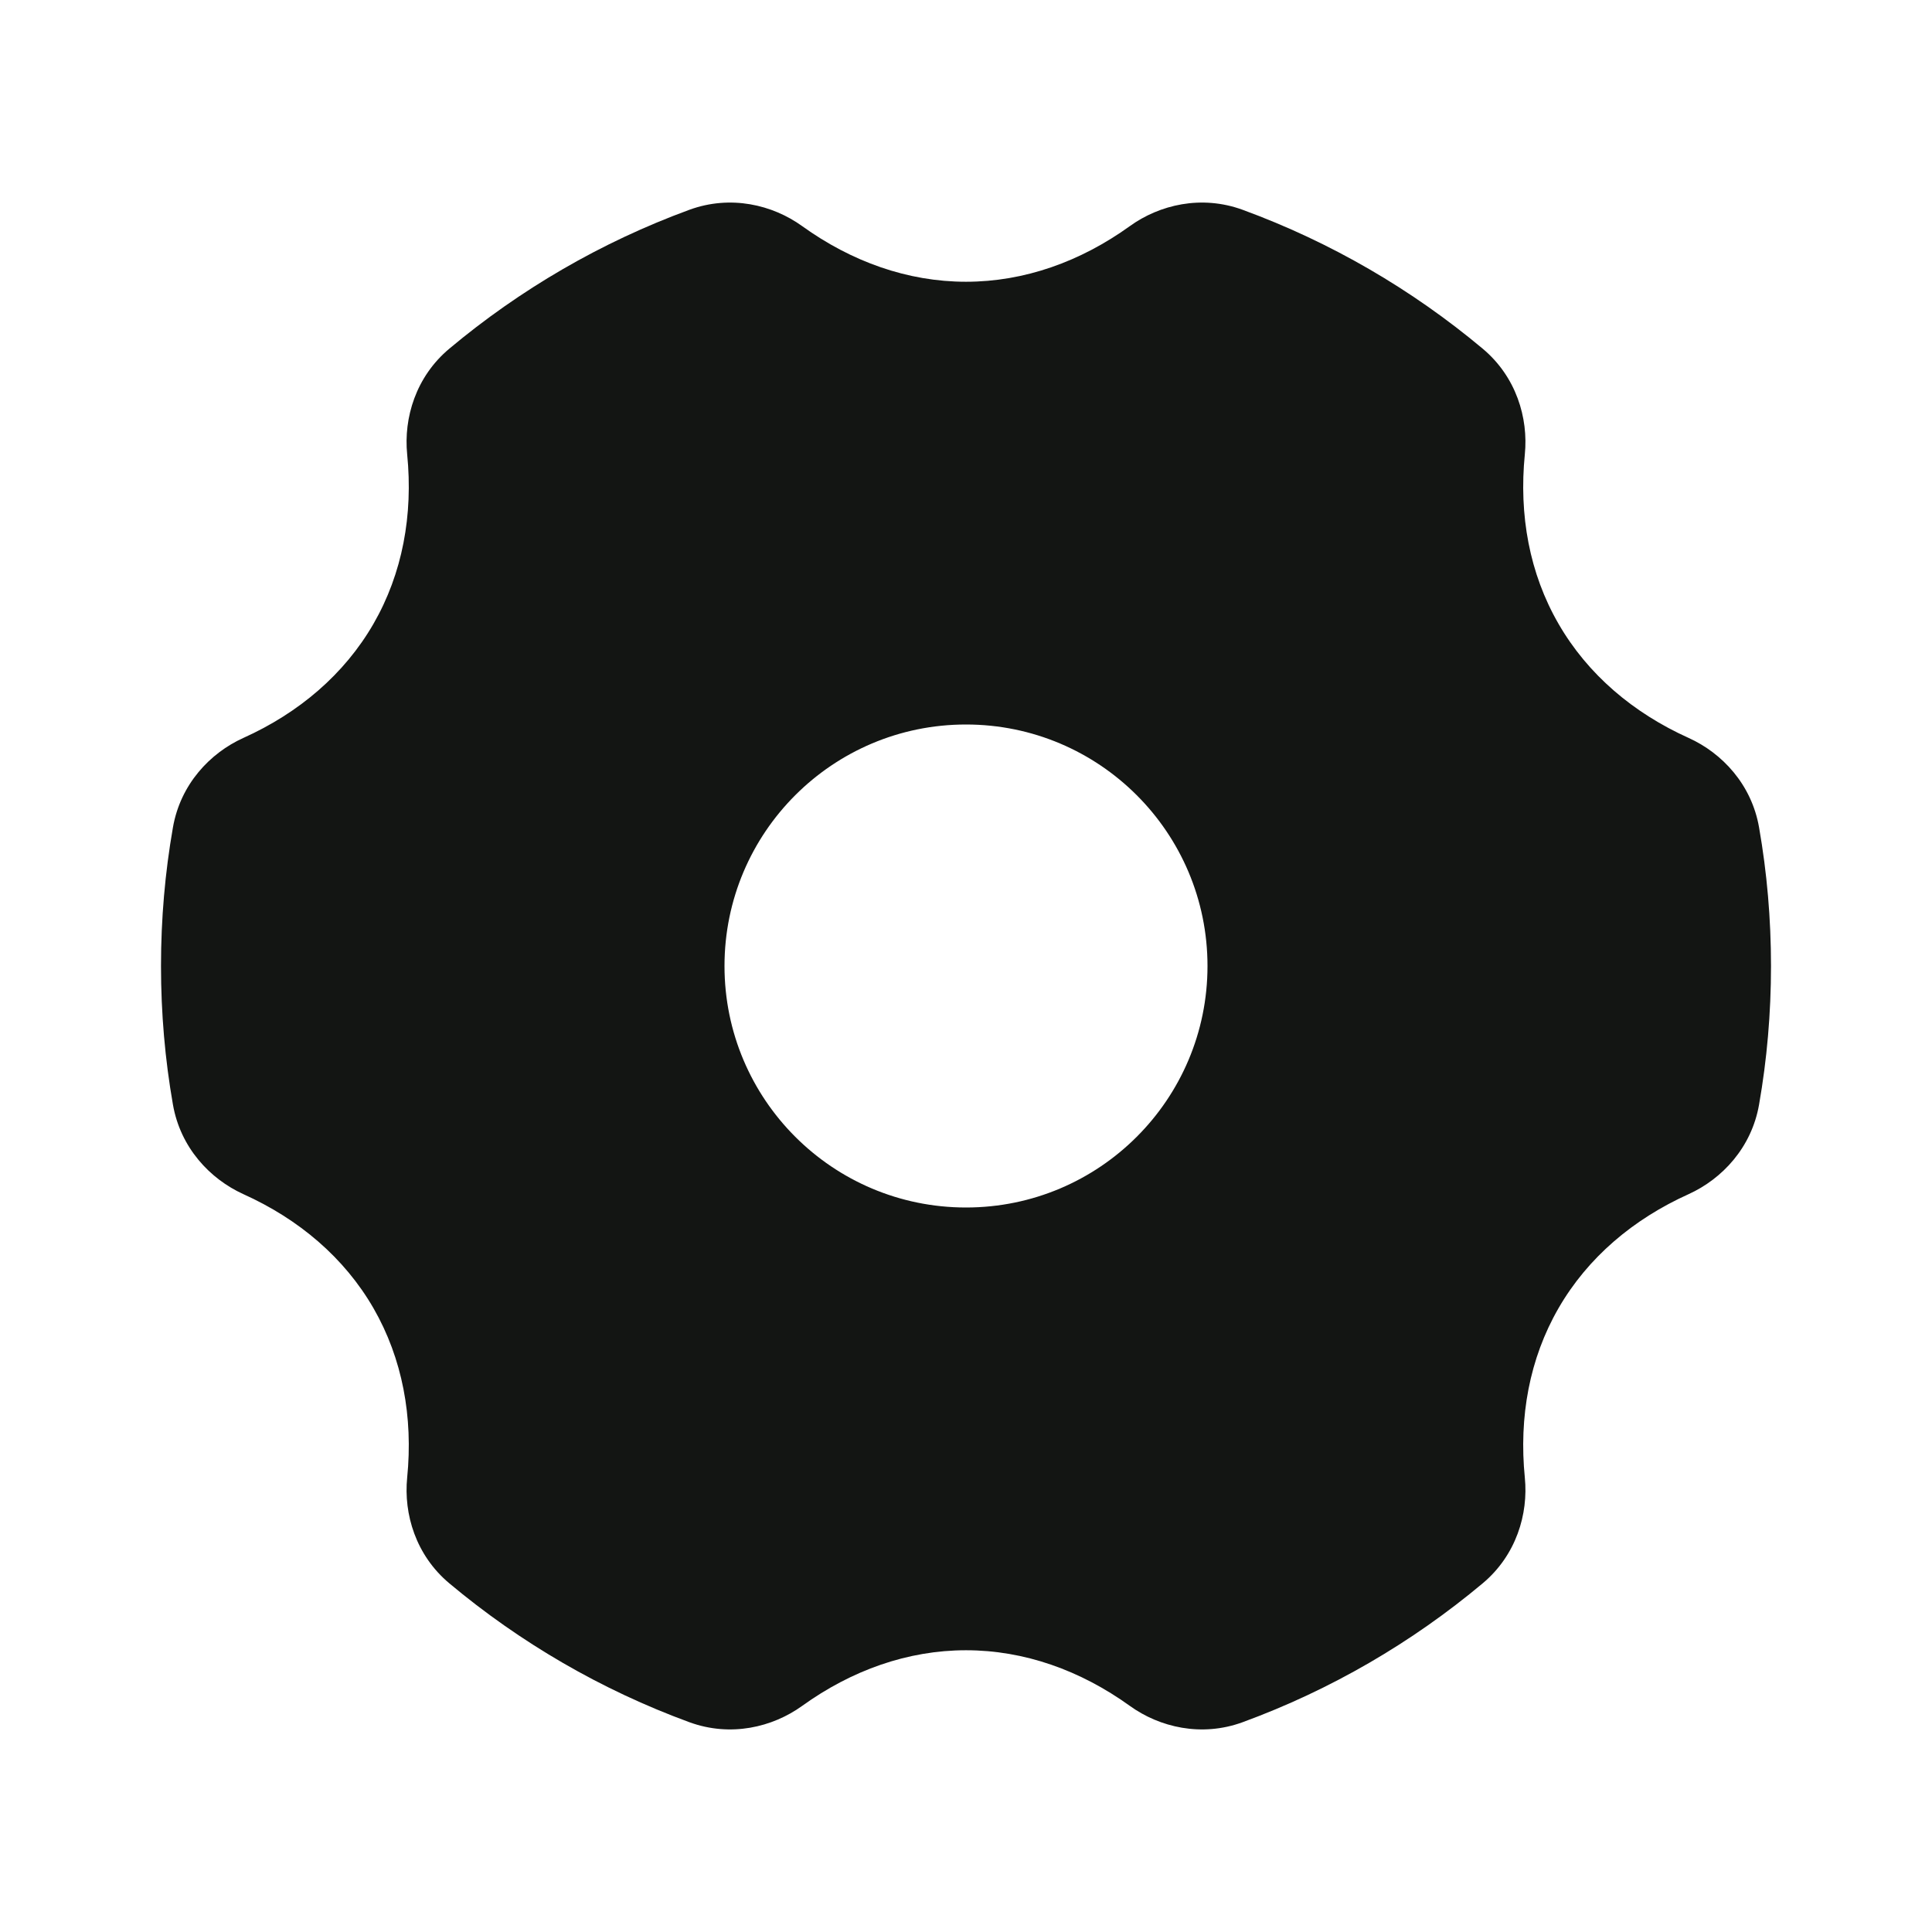 <svg width="24" height="24" viewBox="0 0 24 24" fill="none" xmlns="http://www.w3.org/2000/svg">
<path fill-rule="evenodd" clip-rule="evenodd" d="M9.965 2.809C9.596 2.543 9.076 2.419 8.564 2.606C7.467 3.008 6.46 3.596 5.582 4.331C5.165 4.68 5.013 5.192 5.058 5.644C5.133 6.397 5 7.124 4.639 7.75C4.277 8.377 3.713 8.856 3.023 9.167C2.609 9.354 2.241 9.743 2.148 10.28C2.05 10.84 2 11.414 2 12C2 12.586 2.05 13.161 2.148 13.72C2.241 14.257 2.609 14.646 3.023 14.834C3.713 15.145 4.277 15.623 4.639 16.25C5 16.877 5.133 17.603 5.058 18.356C5.013 18.808 5.165 19.32 5.582 19.669C6.46 20.404 7.467 20.992 8.564 21.394C9.076 21.581 9.596 21.457 9.965 21.191C10.579 20.749 11.276 20.5 12 20.5C12.724 20.5 13.421 20.749 14.035 21.191C14.404 21.457 14.925 21.581 15.436 21.394C16.533 20.992 17.54 20.404 18.418 19.669C18.835 19.32 18.987 18.808 18.942 18.356C18.867 17.603 18.999 16.877 19.361 16.25C19.723 15.623 20.287 15.145 20.977 14.834C21.391 14.646 21.759 14.257 21.852 13.72C21.95 13.161 22 12.586 22 12C22 11.414 21.95 10.84 21.852 10.28C21.759 9.743 21.391 9.354 20.977 9.167C20.287 8.856 19.723 8.377 19.361 7.75C18.999 7.124 18.867 6.397 18.942 5.644C18.987 5.192 18.835 4.68 18.418 4.331C17.54 3.596 16.533 3.008 15.436 2.606C14.924 2.419 14.404 2.543 14.035 2.809C13.421 3.251 12.724 3.5 12 3.5C11.276 3.5 10.579 3.251 9.965 2.809ZM9 12C9 10.343 10.343 9 12 9C13.657 9 15 10.343 15 12C15 13.657 13.657 15 12 15C10.343 15 9 13.657 9 12Z" fill="#131513"/>
</svg>
